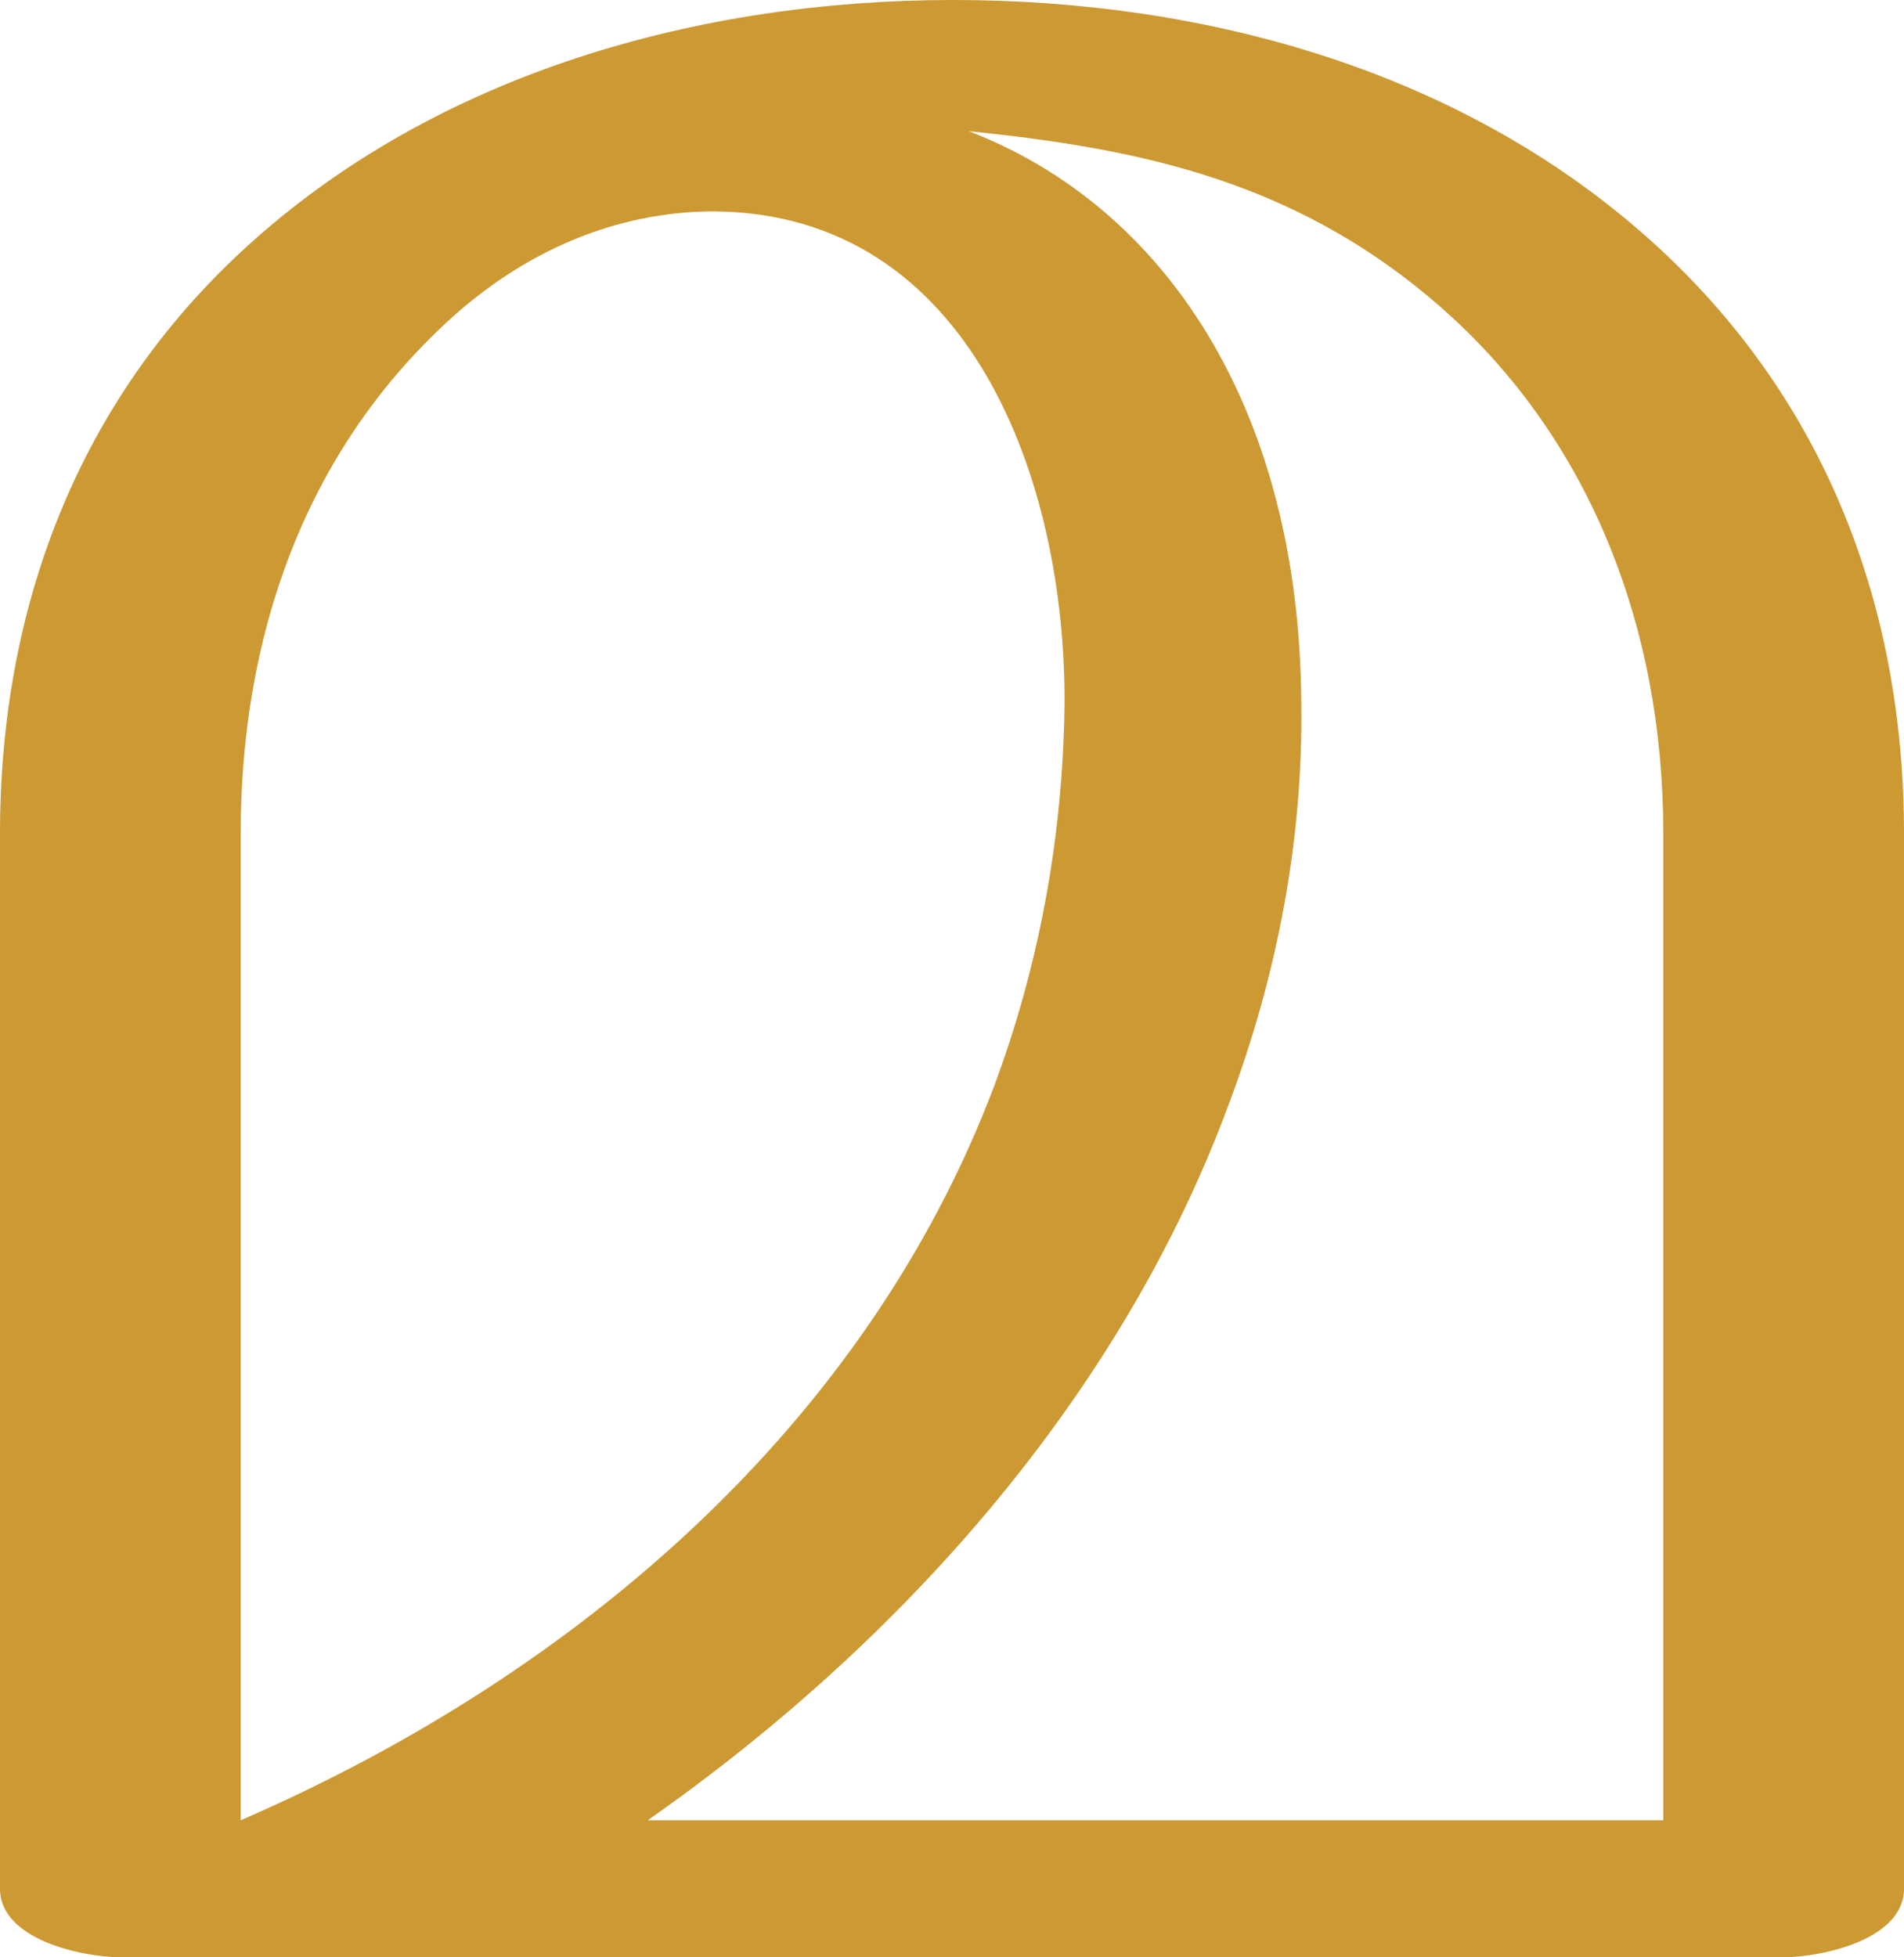<?xml version="1.0" encoding="UTF-8"?>
<!DOCTYPE svg PUBLIC "-//W3C//DTD SVG 1.1//EN" "http://www.w3.org/Graphics/SVG/1.1/DTD/svg11.dtd">
<!-- Creator: CorelDRAW X8 -->
<svg xmlns="http://www.w3.org/2000/svg" xml:space="preserve" width="973px" height="1000px" version="1.1" style="shape-rendering:geometricPrecision; text-rendering:geometricPrecision; image-rendering:optimizeQuality; fill-rule:evenodd; clip-rule:evenodd"
viewBox="0 0 973 1000"
 xmlns:xlink="http://www.w3.org/1999/xlink">
 <defs>
  <style type="text/css">
   <![CDATA[
    .fil0 {fill:#CC9933;fill-rule:nonzero}
   ]]>
  </style>
 </defs>
 <g id="Layer_x0020_1">
  <path class="fil0" d="M331 930c130,-91 242,-217 297,-366 24,-64 38,-133 37,-205 -1,-152 -71,-254 -170,-292 87,9 171,25 248,96 68,63 107,155 107,263l0 504 -519 0zm-102 -766c38,-35 85,-56 136,-56 131,1 180,138 179,253 -1,70 -14,135 -36,194 -65,172 -212,300 -385,375l0 -504c0,-100 32,-194 106,-262zm-167 836l849 0c20,0 62,-9 62,-35l0 -539c0,-116 -40,-221 -126,-300 -98,-90 -231,-126 -360,-126 -129,0 -264,37 -362,127 -85,78 -125,183 -125,299l0 539c0,26 42,35 62,35z"/>
 </g>
</svg>
